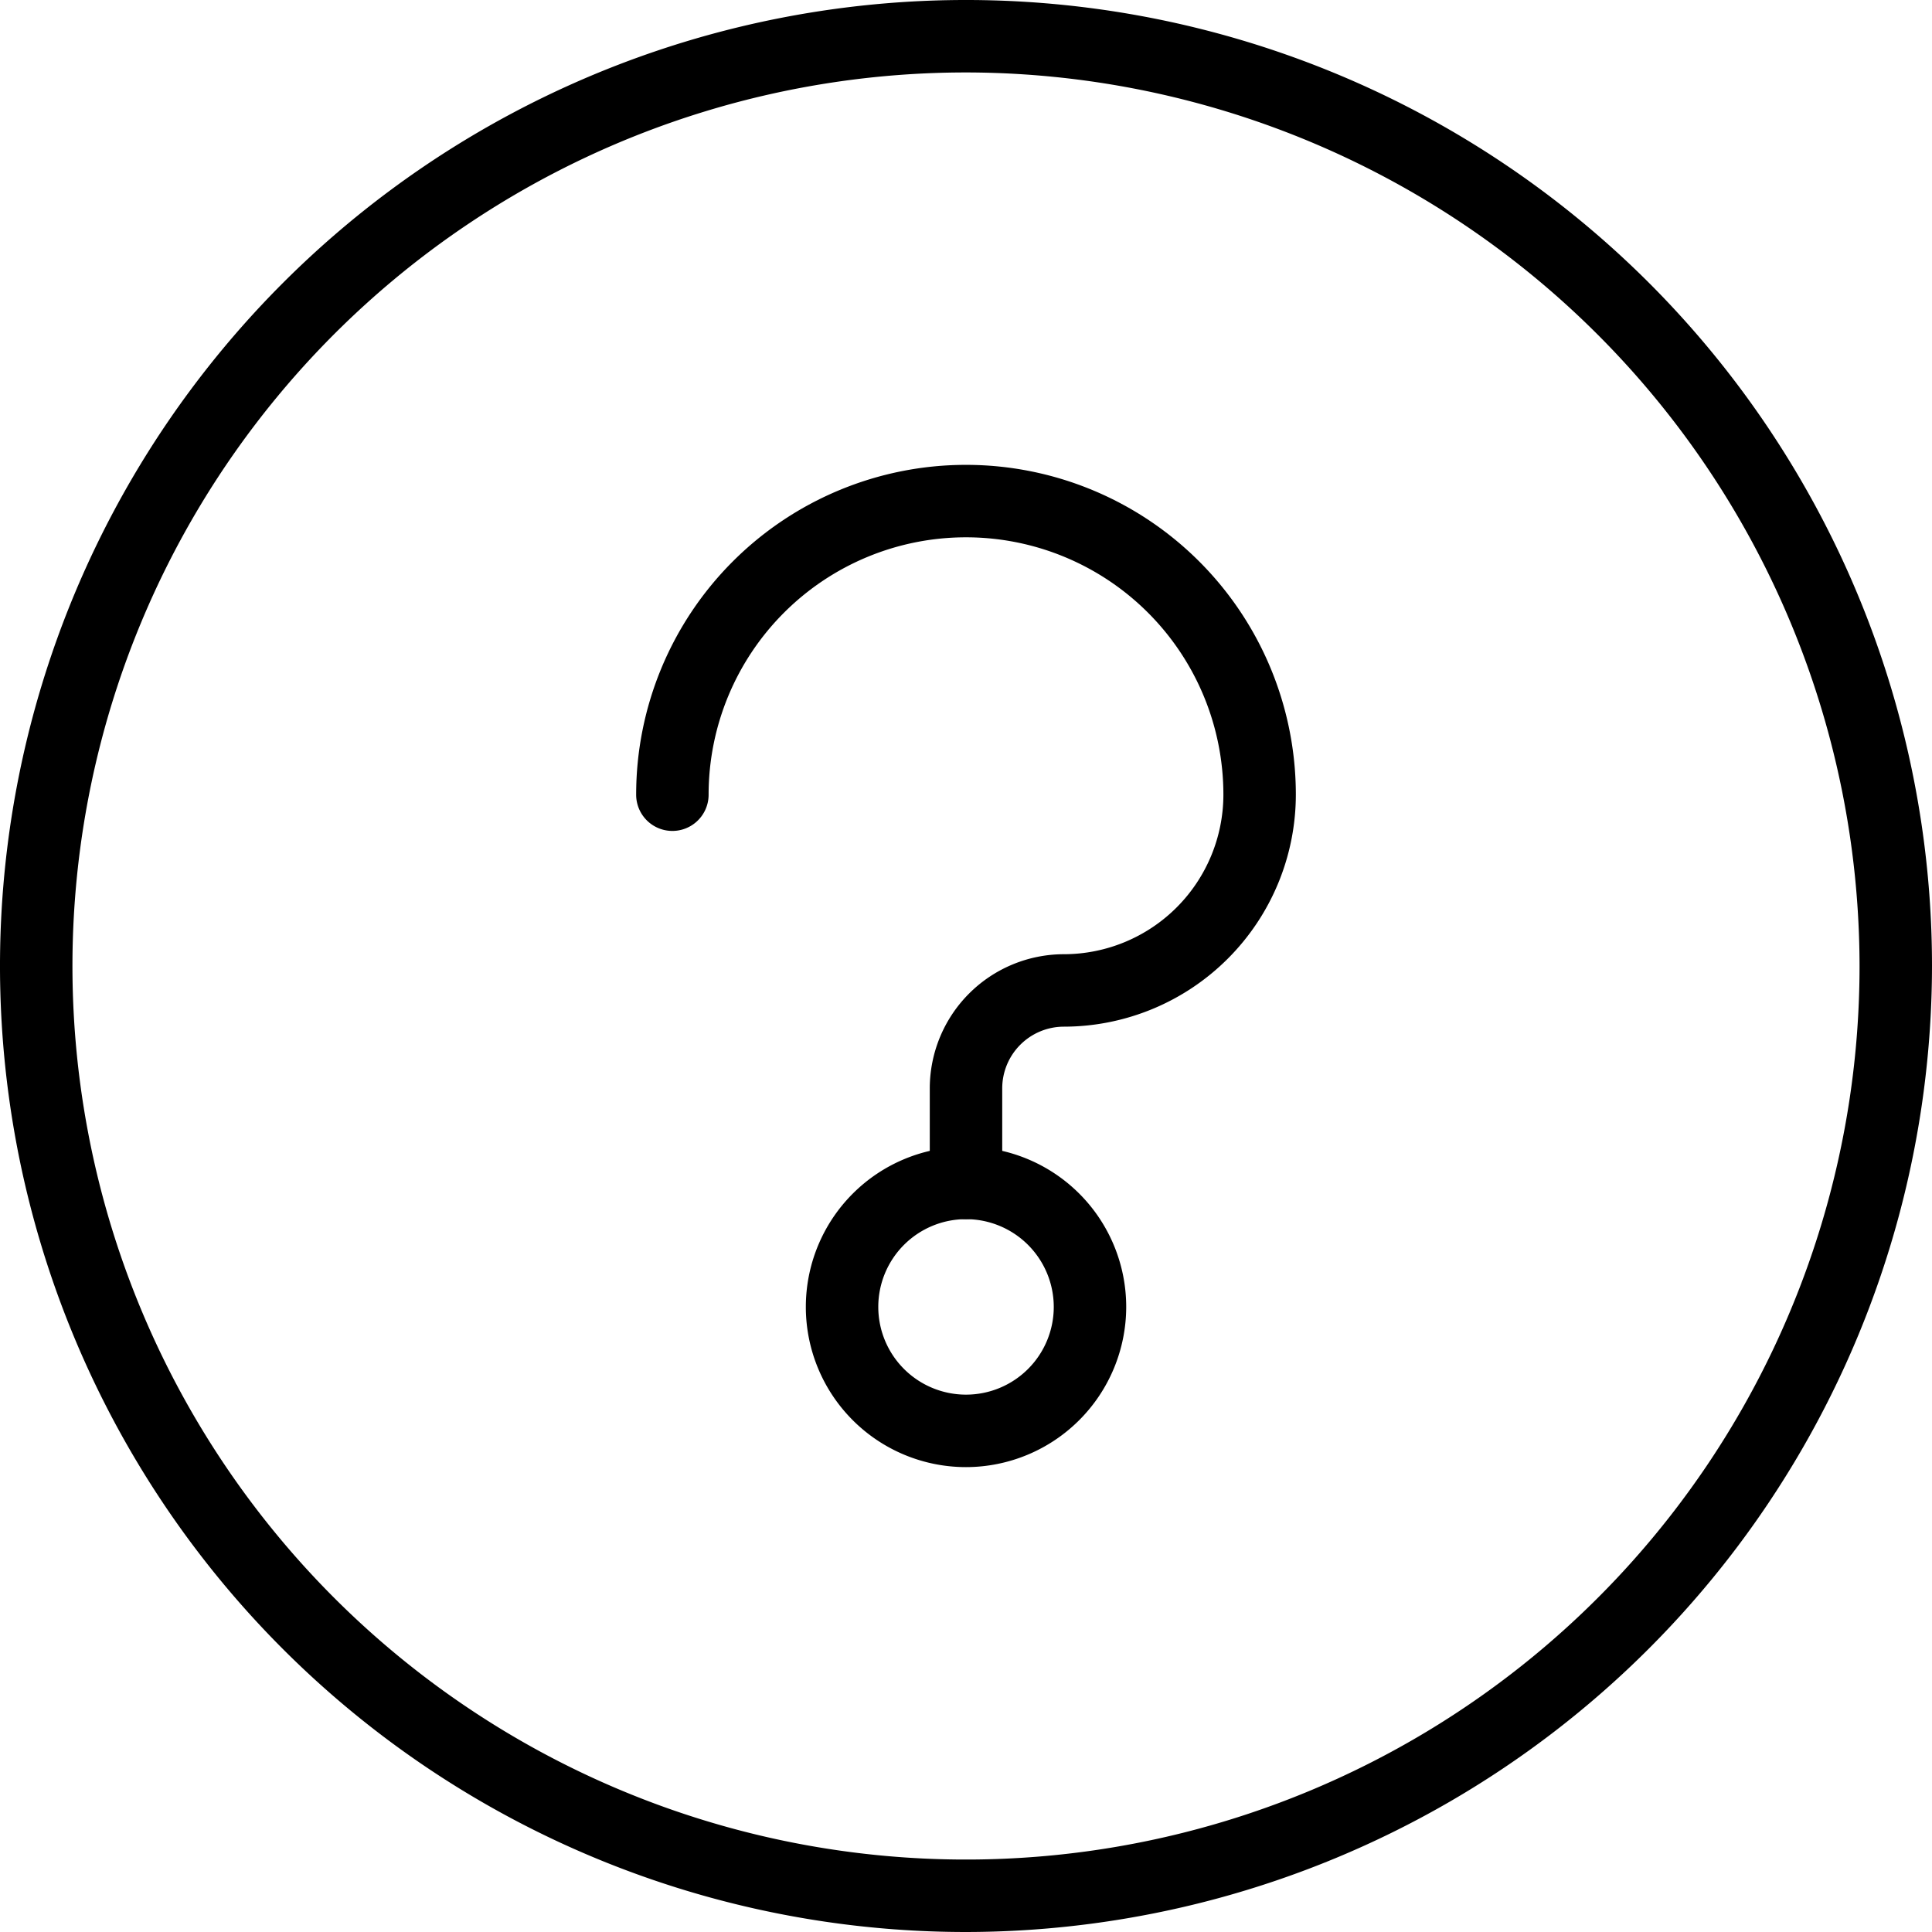<svg xmlns="http://www.w3.org/2000/svg" viewBox="0 0 80 80"><title>alo_icon_system_help-small</title><path d="M40,80A40,40,0,1,1,80,40,40.046,40.046,0,0,1,40,80ZM40,3A37,37,0,1,0,77,40,37.042,37.042,0,0,0,40,3Z"/><path d="M40,60.75a6.633,6.633,0,1,1,6.634-6.634A6.641,6.641,0,0,1,40,60.75Zm0-10.267a3.633,3.633,0,1,0,3.634,3.633A3.637,3.637,0,0,0,40,50.483Z"/><path d="M40,50.483a1.5,1.5,0,0,1-1.5-1.5v-3.918a5.559,5.559,0,0,1,5.553-5.553,6.612,6.612,0,0,0,6.605-6.605,10.658,10.658,0,0,0-21.316,0,1.5,1.5,0,0,1-3,0,13.658,13.658,0,0,1,27.316,0,9.616,9.616,0,0,1-9.605,9.605A2.556,2.556,0,0,0,41.5,45.065v3.918A1.5,1.5,0,0,1,40,50.483Z"/></svg>